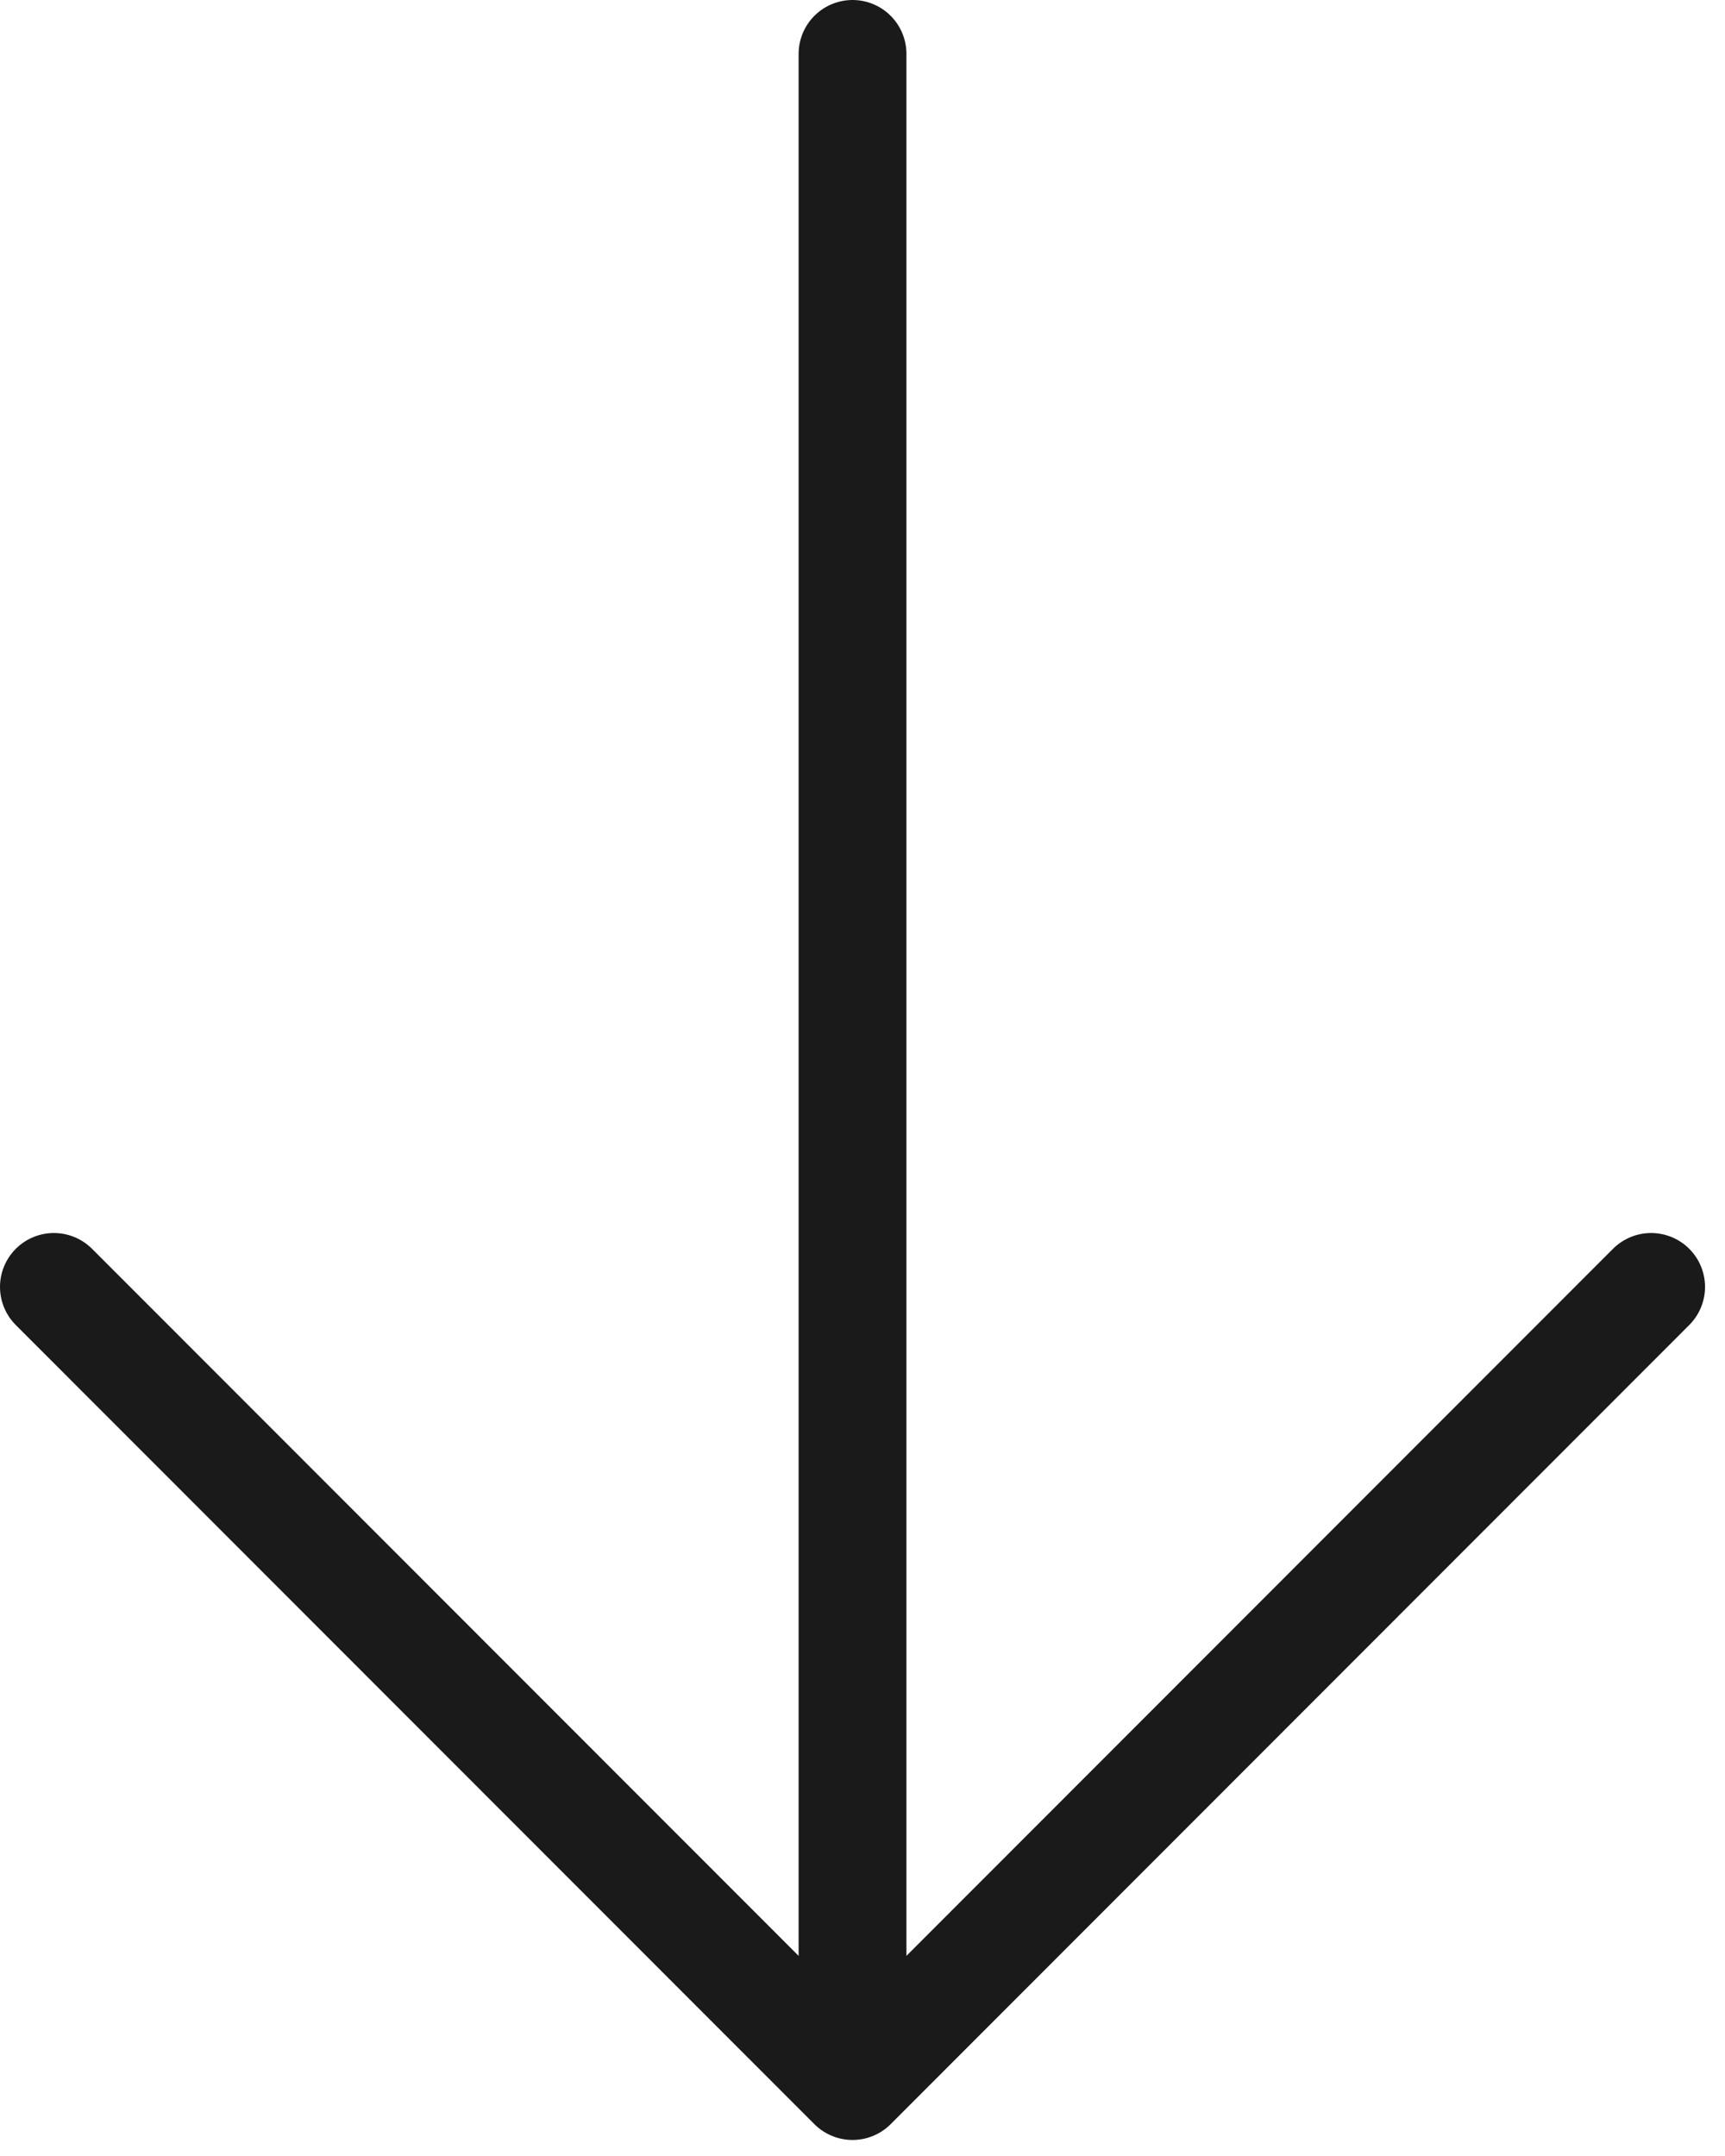 <svg width="64" height="80" viewBox="0 0 64 80" fill="none" xmlns="http://www.w3.org/2000/svg">
<path d="M31.63 2V77.405M31.63 77.405L61.259 47.752M31.63 77.405L2 47.752" stroke="#1A1A1A" stroke-width="4" stroke-linecap="round" stroke-linejoin="round"/>
</svg>
